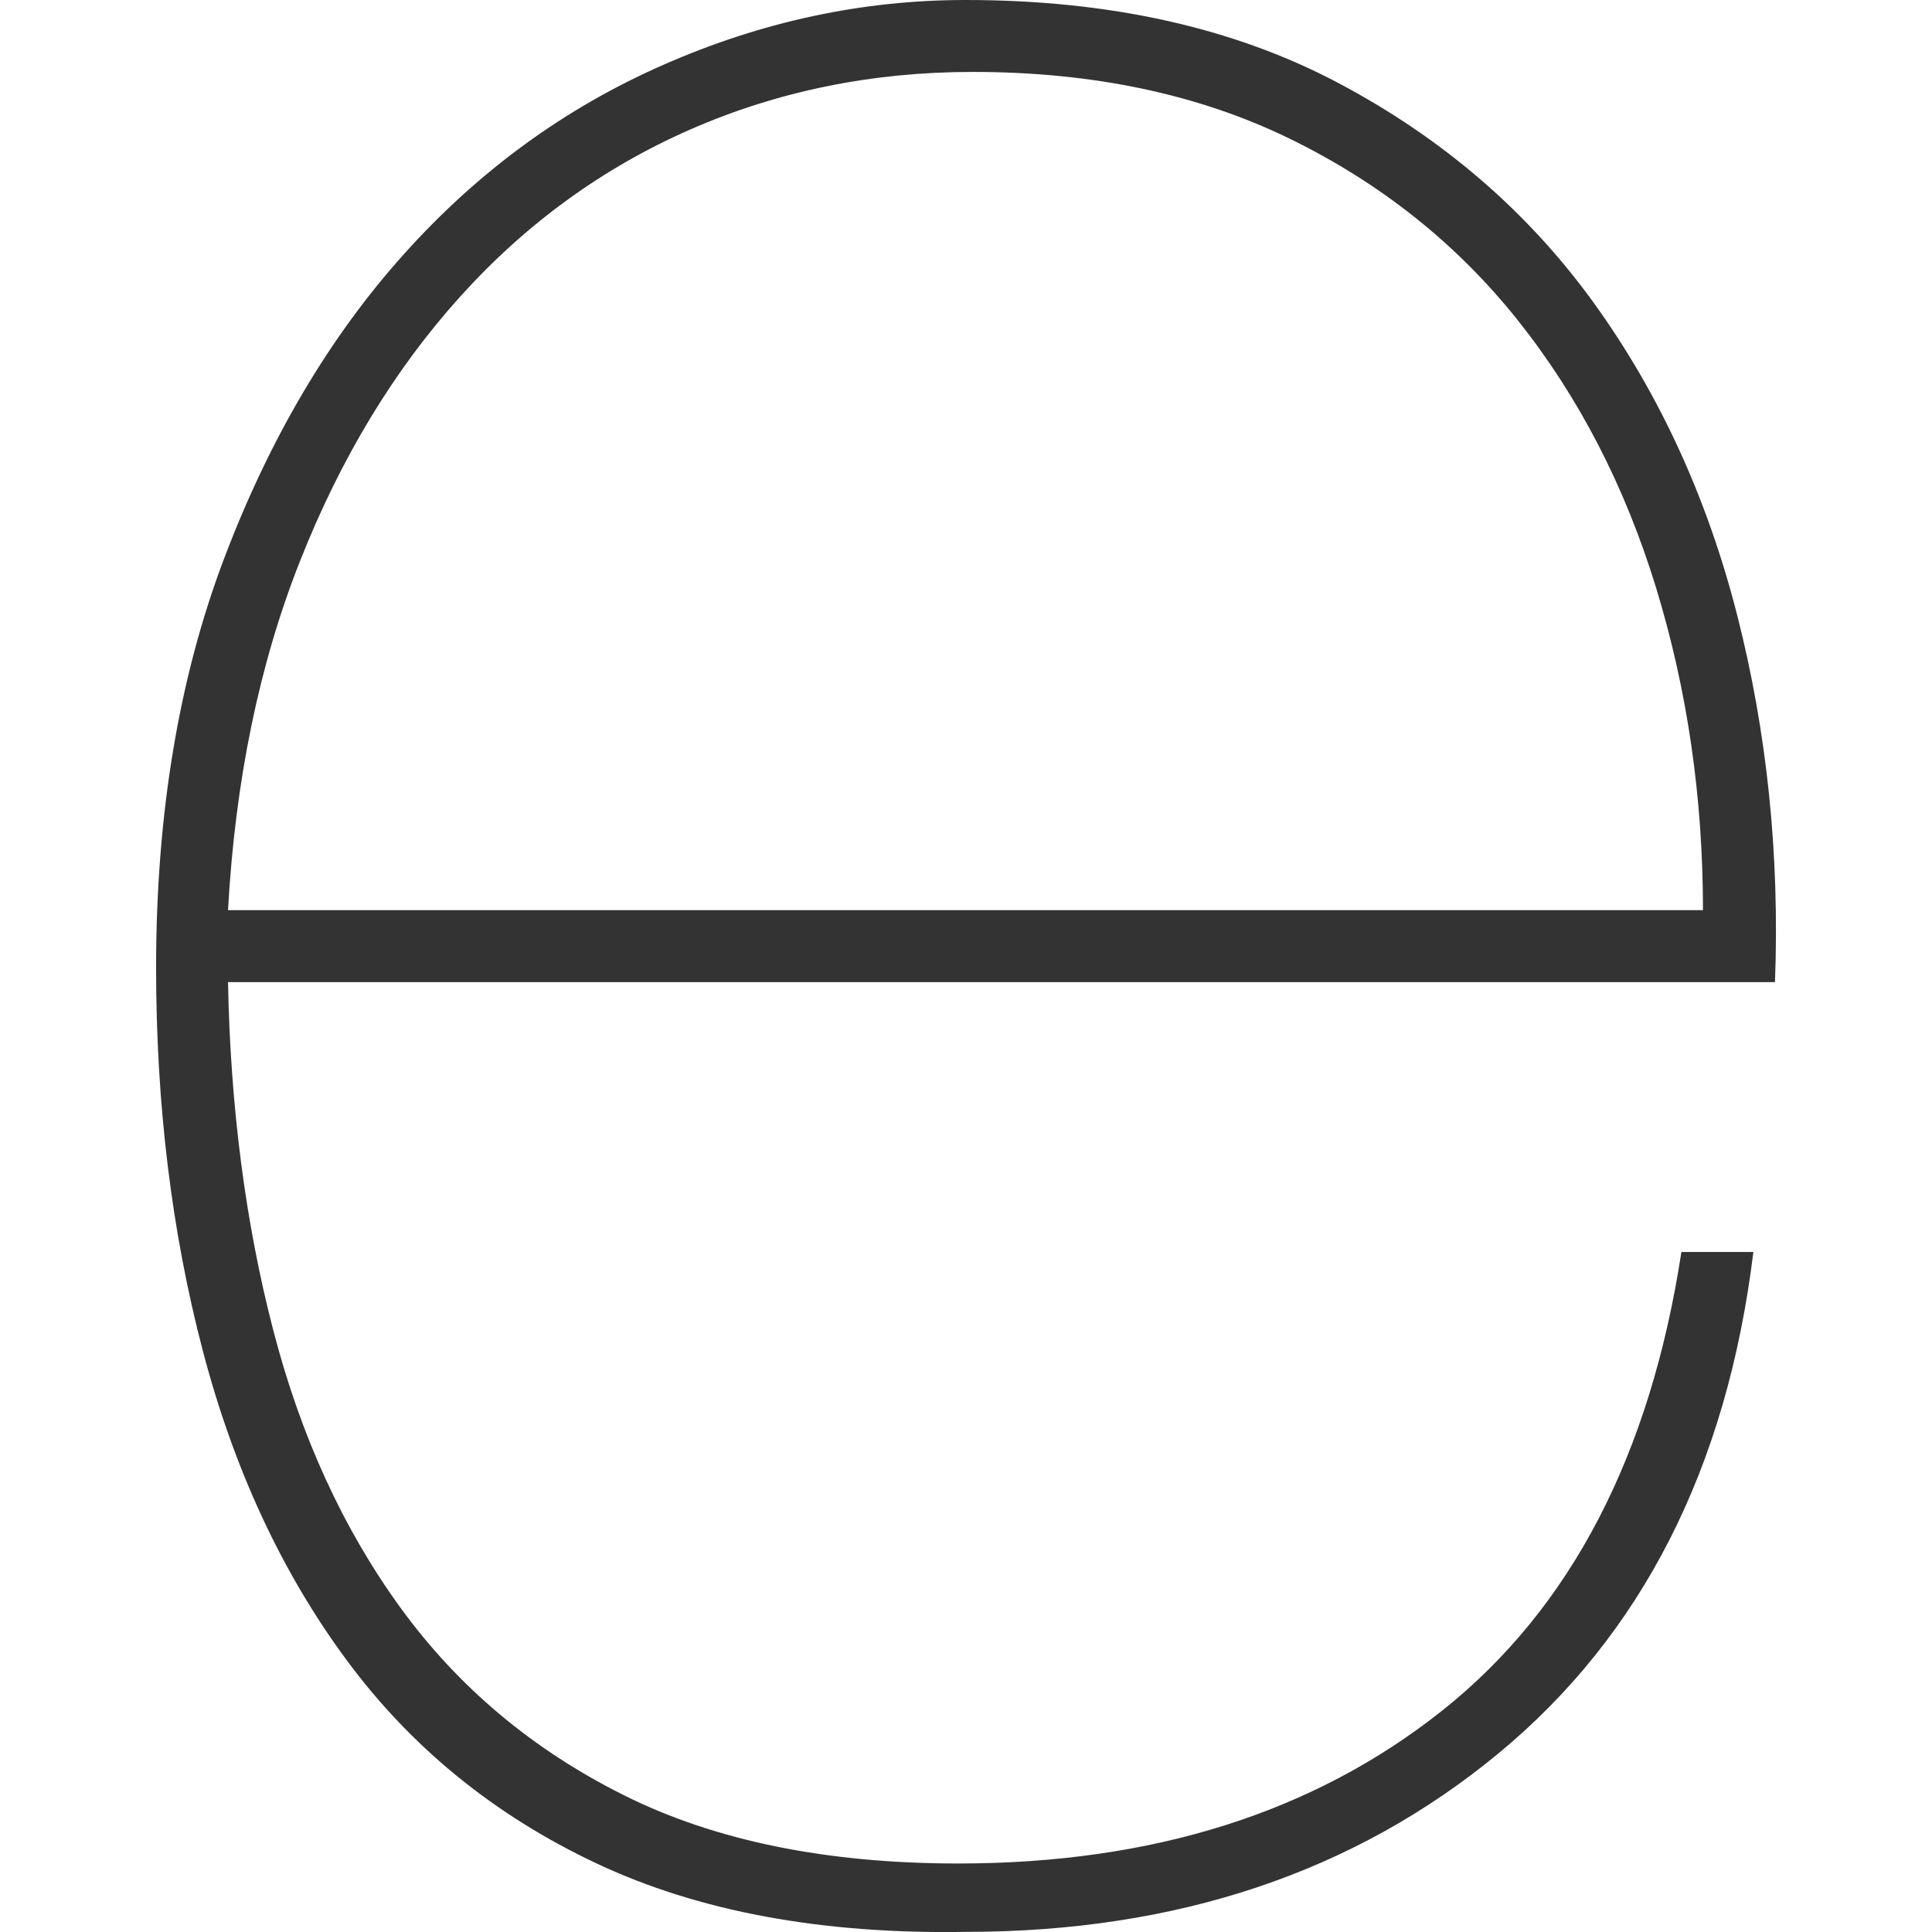 <svg xmlns="http://www.w3.org/2000/svg" viewBox="0 0 48 48">
<g>
	<path fill="#333333" d="M6.783,33.025c0.684,2.652,1.743,4.961,3.173,6.927c1.43,1.966,3.276,3.517,5.541,4.648
		c2.264,1.132,5.034,1.698,8.312,1.698c4.826,0,8.833-1.265,12.021-3.798c3.187-2.532,5.168-6.33,5.944-11.395h1.788
		c-0.656,5.363-2.771,9.519-6.346,12.468c-3.575,2.949-7.985,4.424-13.228,4.424c-3.575,0.059-6.629-0.507-9.161-1.698
		c-2.533-1.191-4.603-2.874-6.212-5.05c-1.609-2.174-2.801-4.737-3.575-7.686c-0.775-2.95-1.162-6.123-1.162-9.519
		c0-3.813,0.565-7.209,1.698-10.189c1.131-2.979,2.621-5.497,4.469-7.552c1.846-2.056,3.991-3.62,6.435-4.692
		C18.922,0.536,21.425,0,23.988,0c3.575,0,6.659,0.686,9.251,2.056c2.592,1.371,4.706,3.188,6.346,5.452
		c1.638,2.265,2.83,4.857,3.575,7.776c0.744,2.92,1.057,5.959,0.939,9.117H5.665C5.724,27.499,6.097,30.374,6.783,33.025z
		 M41.148,14.613c-0.775-2.532-1.922-4.751-3.441-6.659c-1.52-1.906-3.412-3.41-5.676-4.514c-2.265-1.102-4.886-1.653-7.865-1.653
		c-2.503,0-4.842,0.478-7.016,1.43c-2.176,0.954-4.082,2.339-5.72,4.156c-1.64,1.818-2.965,4.008-3.977,6.569
		c-1.014,2.563-1.609,5.452-1.788,8.67H42.31C42.31,19.813,41.922,17.147,41.148,14.613z"/>
</g>
</svg>